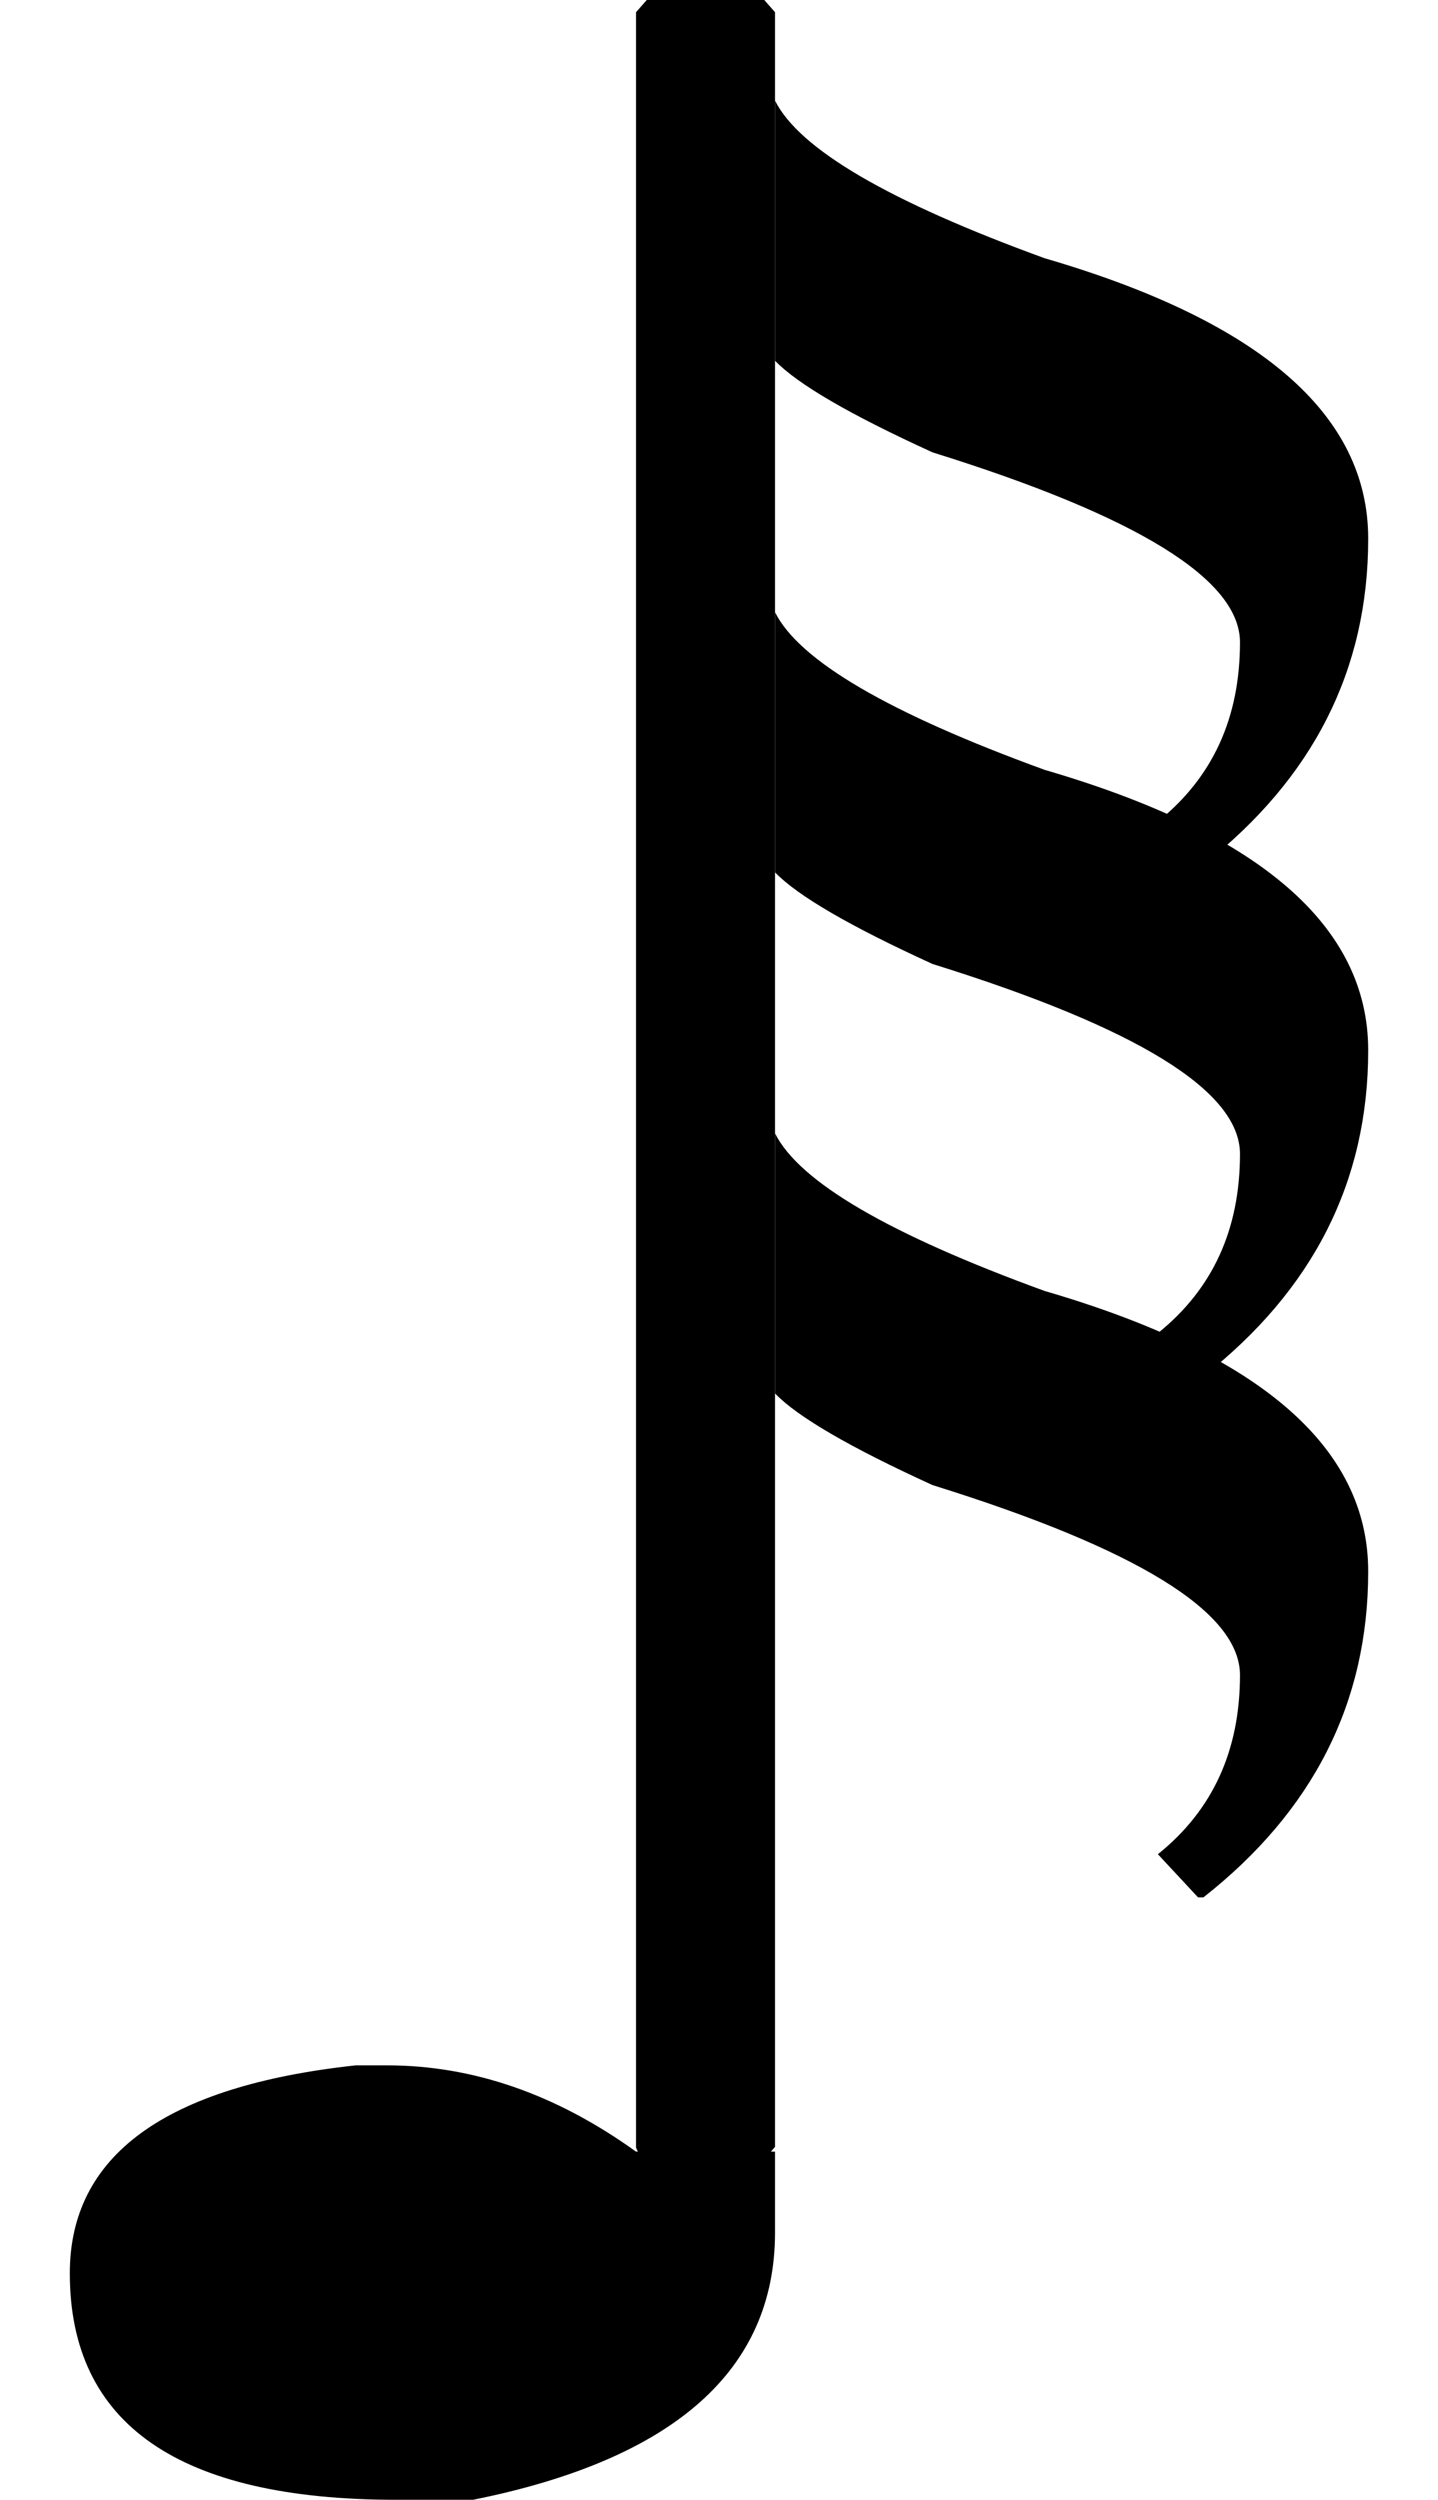 <?xml version="1.0" encoding="UTF-8" standalone="no"?>
<!-- Created with Inkscape (http://www.inkscape.org/) -->

<svg
   xmlns:dc="http://purl.org/dc/elements/1.1/"
   xmlns:cc="http://creativecommons.org/ns#"
   xmlns:rdf="http://www.w3.org/1999/02/22-rdf-syntax-ns#"
   xmlns:svg="http://www.w3.org/2000/svg"
   xmlns="http://www.w3.org/2000/svg"
   xmlns:sodipodi="http://sodipodi.sourceforge.net/DTD/sodipodi-0.dtd"
   xmlns:inkscape="http://www.inkscape.org/namespaces/inkscape"
   width="75"
   height="130.37"
   id="svg2"
   sodipodi:version="0.32"
   inkscape:version="0.48.5 r10040"
   sodipodi:docname="1-32_note.svg"
   inkscape:output_extension="org.inkscape.output.svg.inkscape"
   version="1.0">
  <defs
     id="defs4" />
  <sodipodi:namedview
     id="base"
     pagecolor="#ffffff"
     bordercolor="#666666"
     borderopacity="1.0"
     gridtolerance="10000"
     guidetolerance="10"
     objecttolerance="10"
     inkscape:pageopacity="0.0"
     inkscape:pageshadow="2"
     inkscape:zoom="2.52"
     inkscape:cx="-14.075865"
     inkscape:cy="66.849022"
     inkscape:document-units="px"
     inkscape:current-layer="layer1"
     inkscape:window-width="1366"
     inkscape:window-height="705"
     inkscape:window-x="1672"
     inkscape:window-y="-8"
     showgrid="false"
     fit-margin-top="0"
     fit-margin-left="0"
     fit-margin-right="0"
     fit-margin-bottom="0"
     inkscape:window-maximized="1" />
  <g
     inkscape:label="Layer 1"
     inkscape:groupmode="layer"
     id="layer1"
     transform="translate(-4.155,-11.479)">
    <g
       id="g4277"
       transform="translate(-483.96,-443.012)">
      <path
         id="path2286"
         style="color:#000000;fill:#000000;fill-opacity:1;fill-rule:evenodd;stroke:none;stroke-width:1.5;marker:none;visibility:visible;display:inline;overflow:visible"
         d="m 528.537,513.6 0,13.562 c 1.172,1.219 3.906,2.813 8.219,4.781 10.687,3.328 16.031,6.625 16.031,9.906 -7e-5,3.938 -1.422,7.047 -4.281,9.344 l 2.094,2.25 0.281,0 c 5.719,-4.5 8.594,-10.156 8.594,-17 -8e-5,-6.469 -5.625,-11.344 -16.875,-14.625 -8.109,-2.953 -12.797,-5.687 -14.062,-8.219 z"
         inkscape:connector-curvature="0" />
      <path
         id="path2288"
         style="font-size:144px;font-style:normal;font-variant:normal;font-weight:normal;font-stretch:normal;text-align:start;line-height:100%;writing-mode:lr-tb;text-anchor:start;fill:#000000;fill-opacity:1;stroke:none;font-family:Bitstream Vera Sans"
         d="m 521.849,454.489 -0.562,0.64 0,111.326 0,0.04 0.438,0.96 6.5,-0.64 0.312,-0.36 0,-48.745 0,-41.707 0,-17.355 0,-3.519 -0.562,-0.64 -6.125,0 z"
         inkscape:connector-curvature="0" />
      <path
         id="path2290"
         style="color:#000000;fill:#000000;fill-opacity:1;fill-rule:evenodd;stroke:none;stroke-width:1.5;marker:none;visibility:visible;display:inline;overflow:visible"
         d="m 528.537,486.423 0,13.562 c 1.172,1.219 3.906,2.813 8.219,4.781 10.687,3.328 16.031,6.625 16.031,9.906 -7e-5,3.938 -1.422,7.047 -4.281,9.344 l 2.094,2.25 0.281,0 c 5.719,-4.5 8.594,-10.156 8.594,-17 -8e-5,-6.469 -5.625,-11.344 -16.875,-14.625 -8.109,-2.953 -12.797,-5.687 -14.062,-8.219 z"
         inkscape:connector-curvature="0" />
      <path
         id="path2292"
         style="font-size:144px;font-style:normal;font-variant:normal;font-weight:normal;font-stretch:normal;text-align:start;line-height:100%;writing-mode:lr-tb;text-anchor:start;fill:#000000;fill-opacity:1;stroke:none;font-family:Bitstream Vera Sans"
         d="m 506.662,562.204 c -9.938,1.078 -14.906,4.703 -14.906,10.844 -10e-6,7.875 5.687,11.812 17.031,11.812 l 4,0 c 10.5,-2.109 15.75,-6.766 15.75,-13.938 l 0,-4.219 -7.25,0 c -4.172,-3 -8.5,-4.5 -13,-4.5 l -1.625,0 z"
         inkscape:connector-curvature="0" />
      <path
         id="path2294"
         style="color:#000000;fill:#000000;fill-opacity:1;fill-rule:evenodd;stroke:none;stroke-width:1.5;marker:none;visibility:visible;display:inline;overflow:visible"
         d="m 528.537,459.741 0,13.562 c 1.172,1.219 3.906,2.813 8.219,4.781 10.687,3.328 16.031,6.625 16.031,9.906 -7e-5,3.938 -1.422,7.047 -4.281,9.344 l 2.094,2.25 0.281,0 c 5.719,-4.5 8.594,-10.156 8.594,-17 -8e-5,-6.469 -5.625,-11.344 -16.875,-14.625 -8.109,-2.953 -12.797,-5.687 -14.062,-8.219 z"
         inkscape:connector-curvature="0" />
    </g>
  </g>
</svg>
